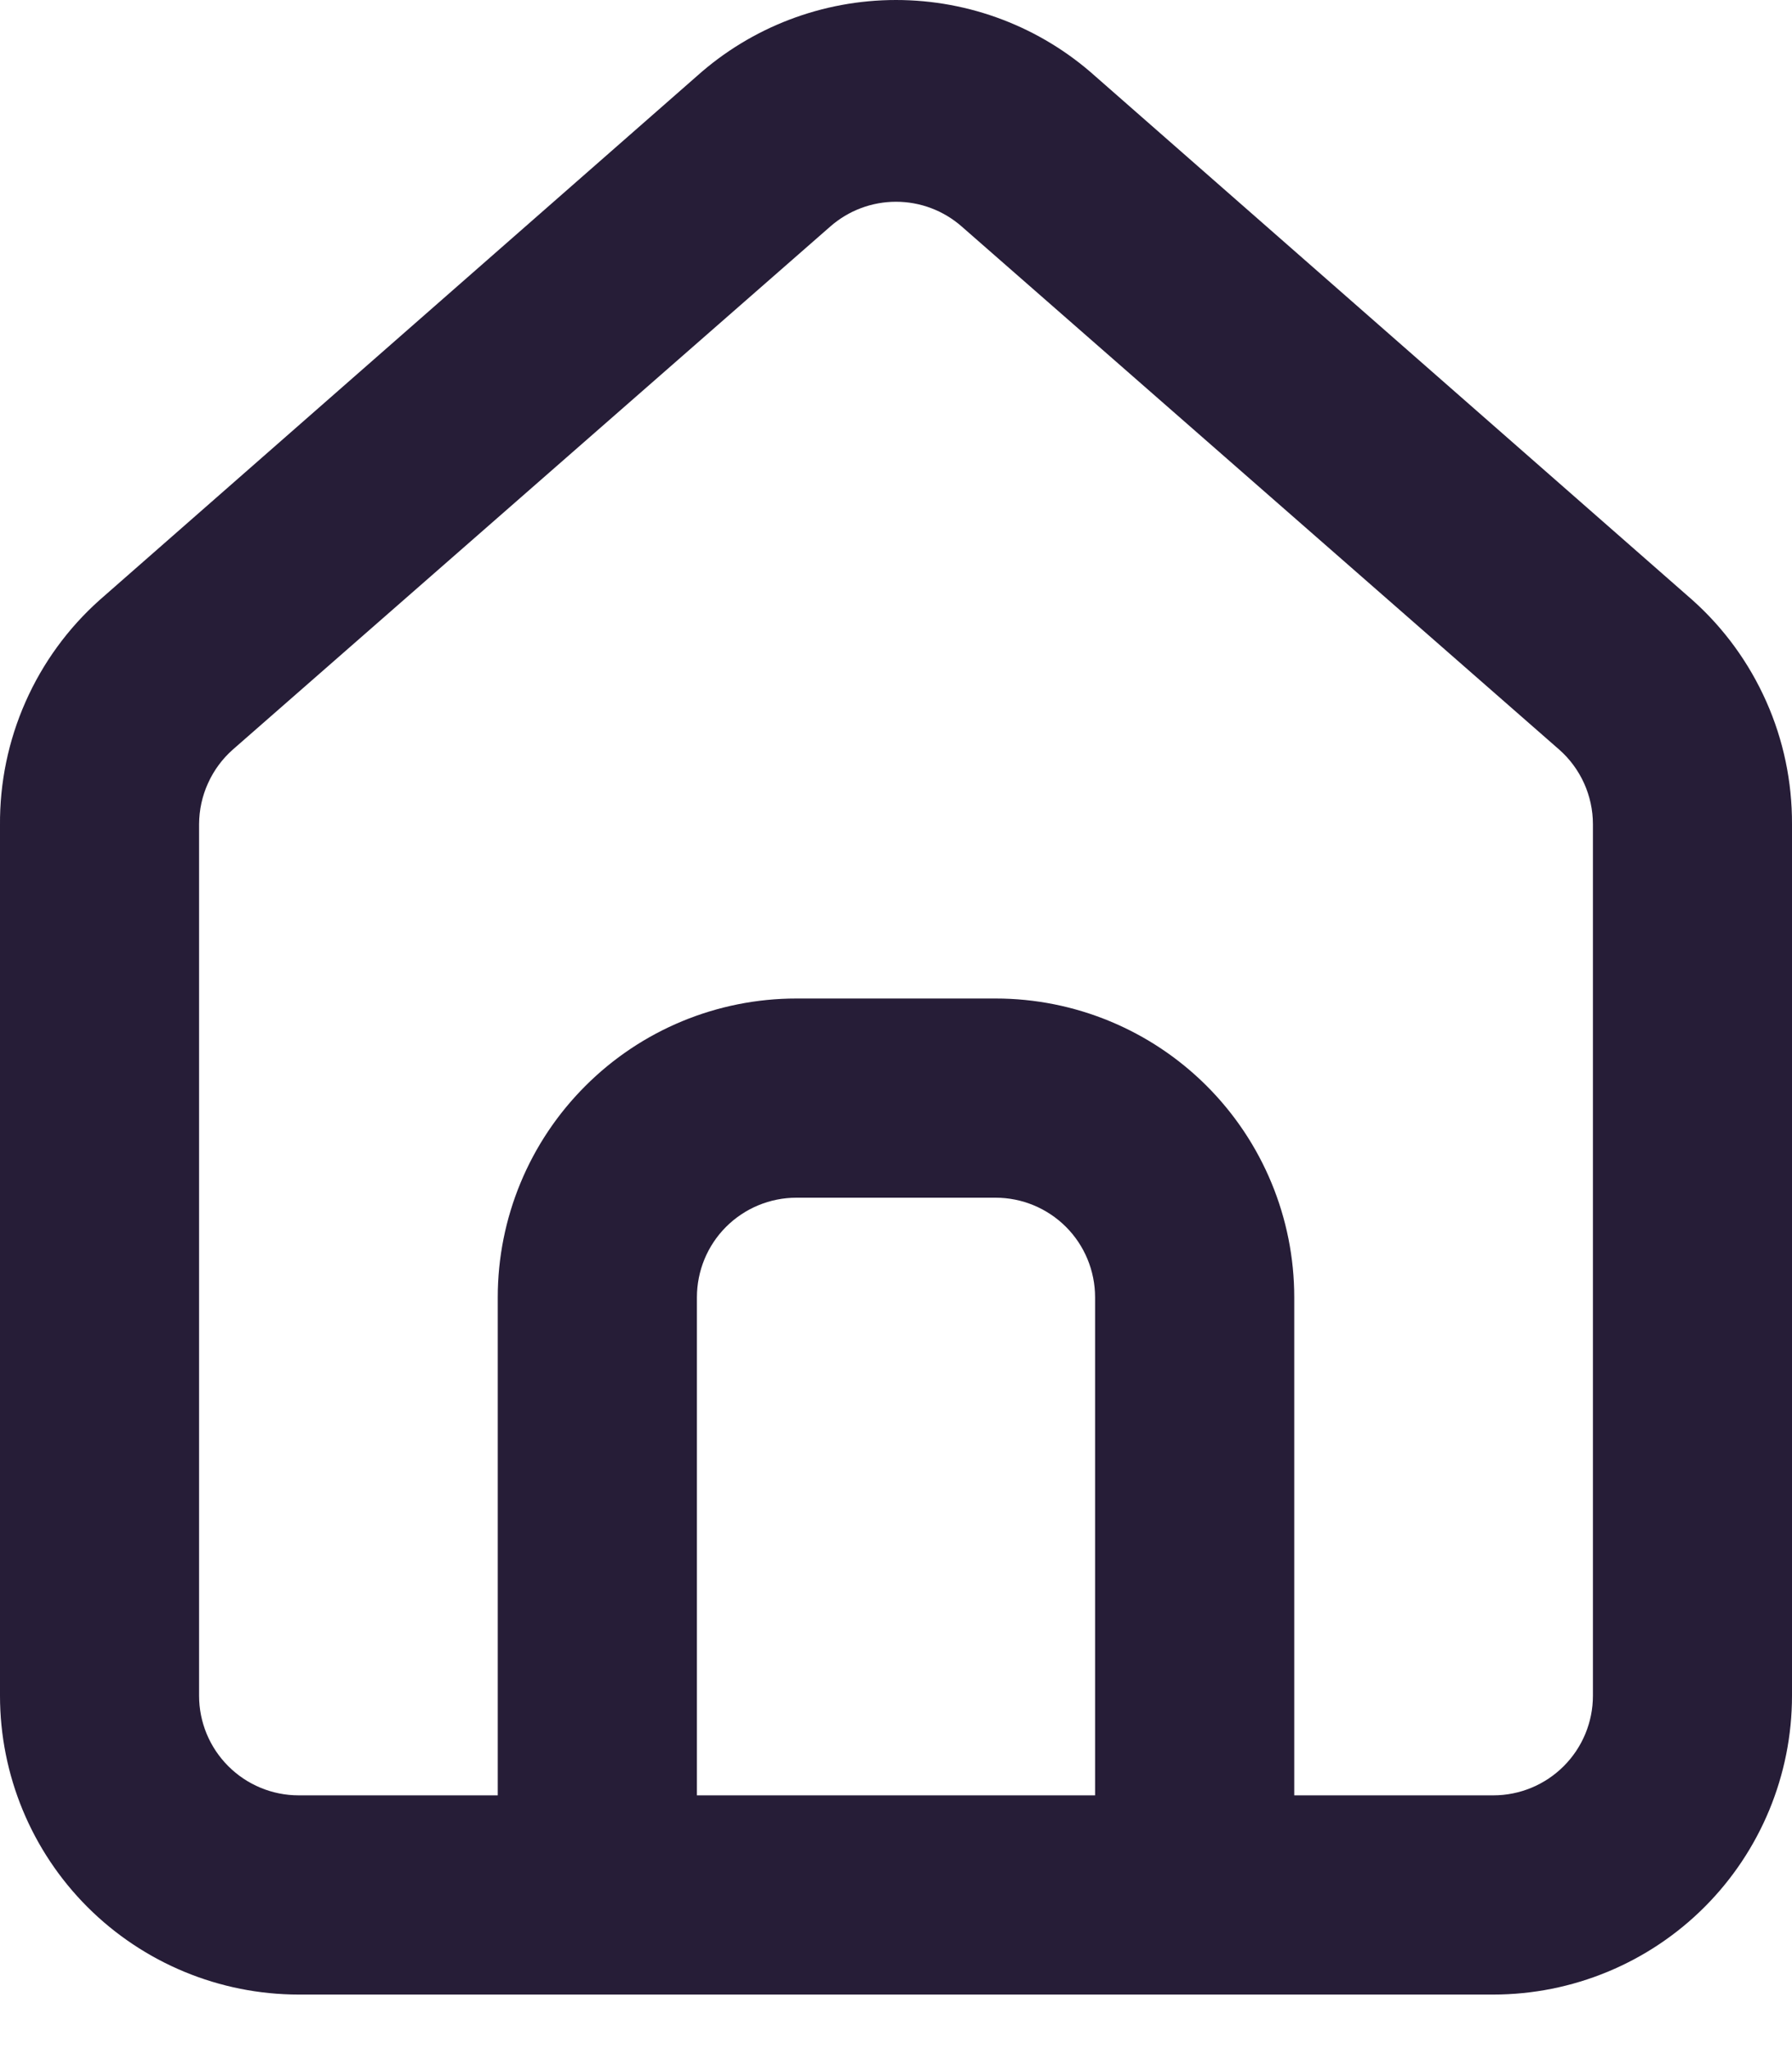 <svg width="21" height="24" viewBox="0 0 21 24" fill="none" xmlns="http://www.w3.org/2000/svg">
<path d="M19.833 7.028L12.833 0.891C12.192 0.317 11.361 0 10.5 0C9.639 0 8.808 0.317 8.167 0.891L1.167 7.028C0.796 7.359 0.5 7.766 0.299 8.221C0.098 8.675 -0.004 9.167 0 9.665V19.861C0 20.79 0.369 21.68 1.025 22.336C1.682 22.992 2.572 23.361 3.5 23.361H17.5C18.428 23.361 19.319 22.992 19.975 22.336C20.631 21.68 21 20.79 21 19.861V9.653C21.002 9.158 20.9 8.668 20.698 8.215C20.497 7.763 20.203 7.358 19.833 7.028ZM12.833 21.028H8.167V15.195C8.167 14.885 8.29 14.588 8.508 14.37C8.727 14.151 9.024 14.028 9.333 14.028H11.667C11.976 14.028 12.273 14.151 12.492 14.37C12.71 14.588 12.833 14.885 12.833 15.195V21.028ZM18.667 19.861C18.667 20.171 18.544 20.467 18.325 20.686C18.106 20.905 17.809 21.028 17.5 21.028H15.167V15.195C15.167 14.266 14.798 13.376 14.142 12.72C13.485 12.063 12.595 11.695 11.667 11.695H9.333C8.405 11.695 7.515 12.063 6.859 12.72C6.202 13.376 5.833 14.266 5.833 15.195V21.028H3.5C3.191 21.028 2.894 20.905 2.675 20.686C2.456 20.467 2.333 20.171 2.333 19.861V9.653C2.334 9.487 2.369 9.324 2.438 9.173C2.506 9.022 2.606 8.887 2.73 8.778L9.73 2.653C9.943 2.466 10.217 2.363 10.5 2.363C10.784 2.363 11.057 2.466 11.27 2.653L18.27 8.778C18.395 8.887 18.494 9.022 18.563 9.173C18.631 9.324 18.667 9.487 18.667 9.653V19.861Z" fill="#261D37"/>
</svg>
